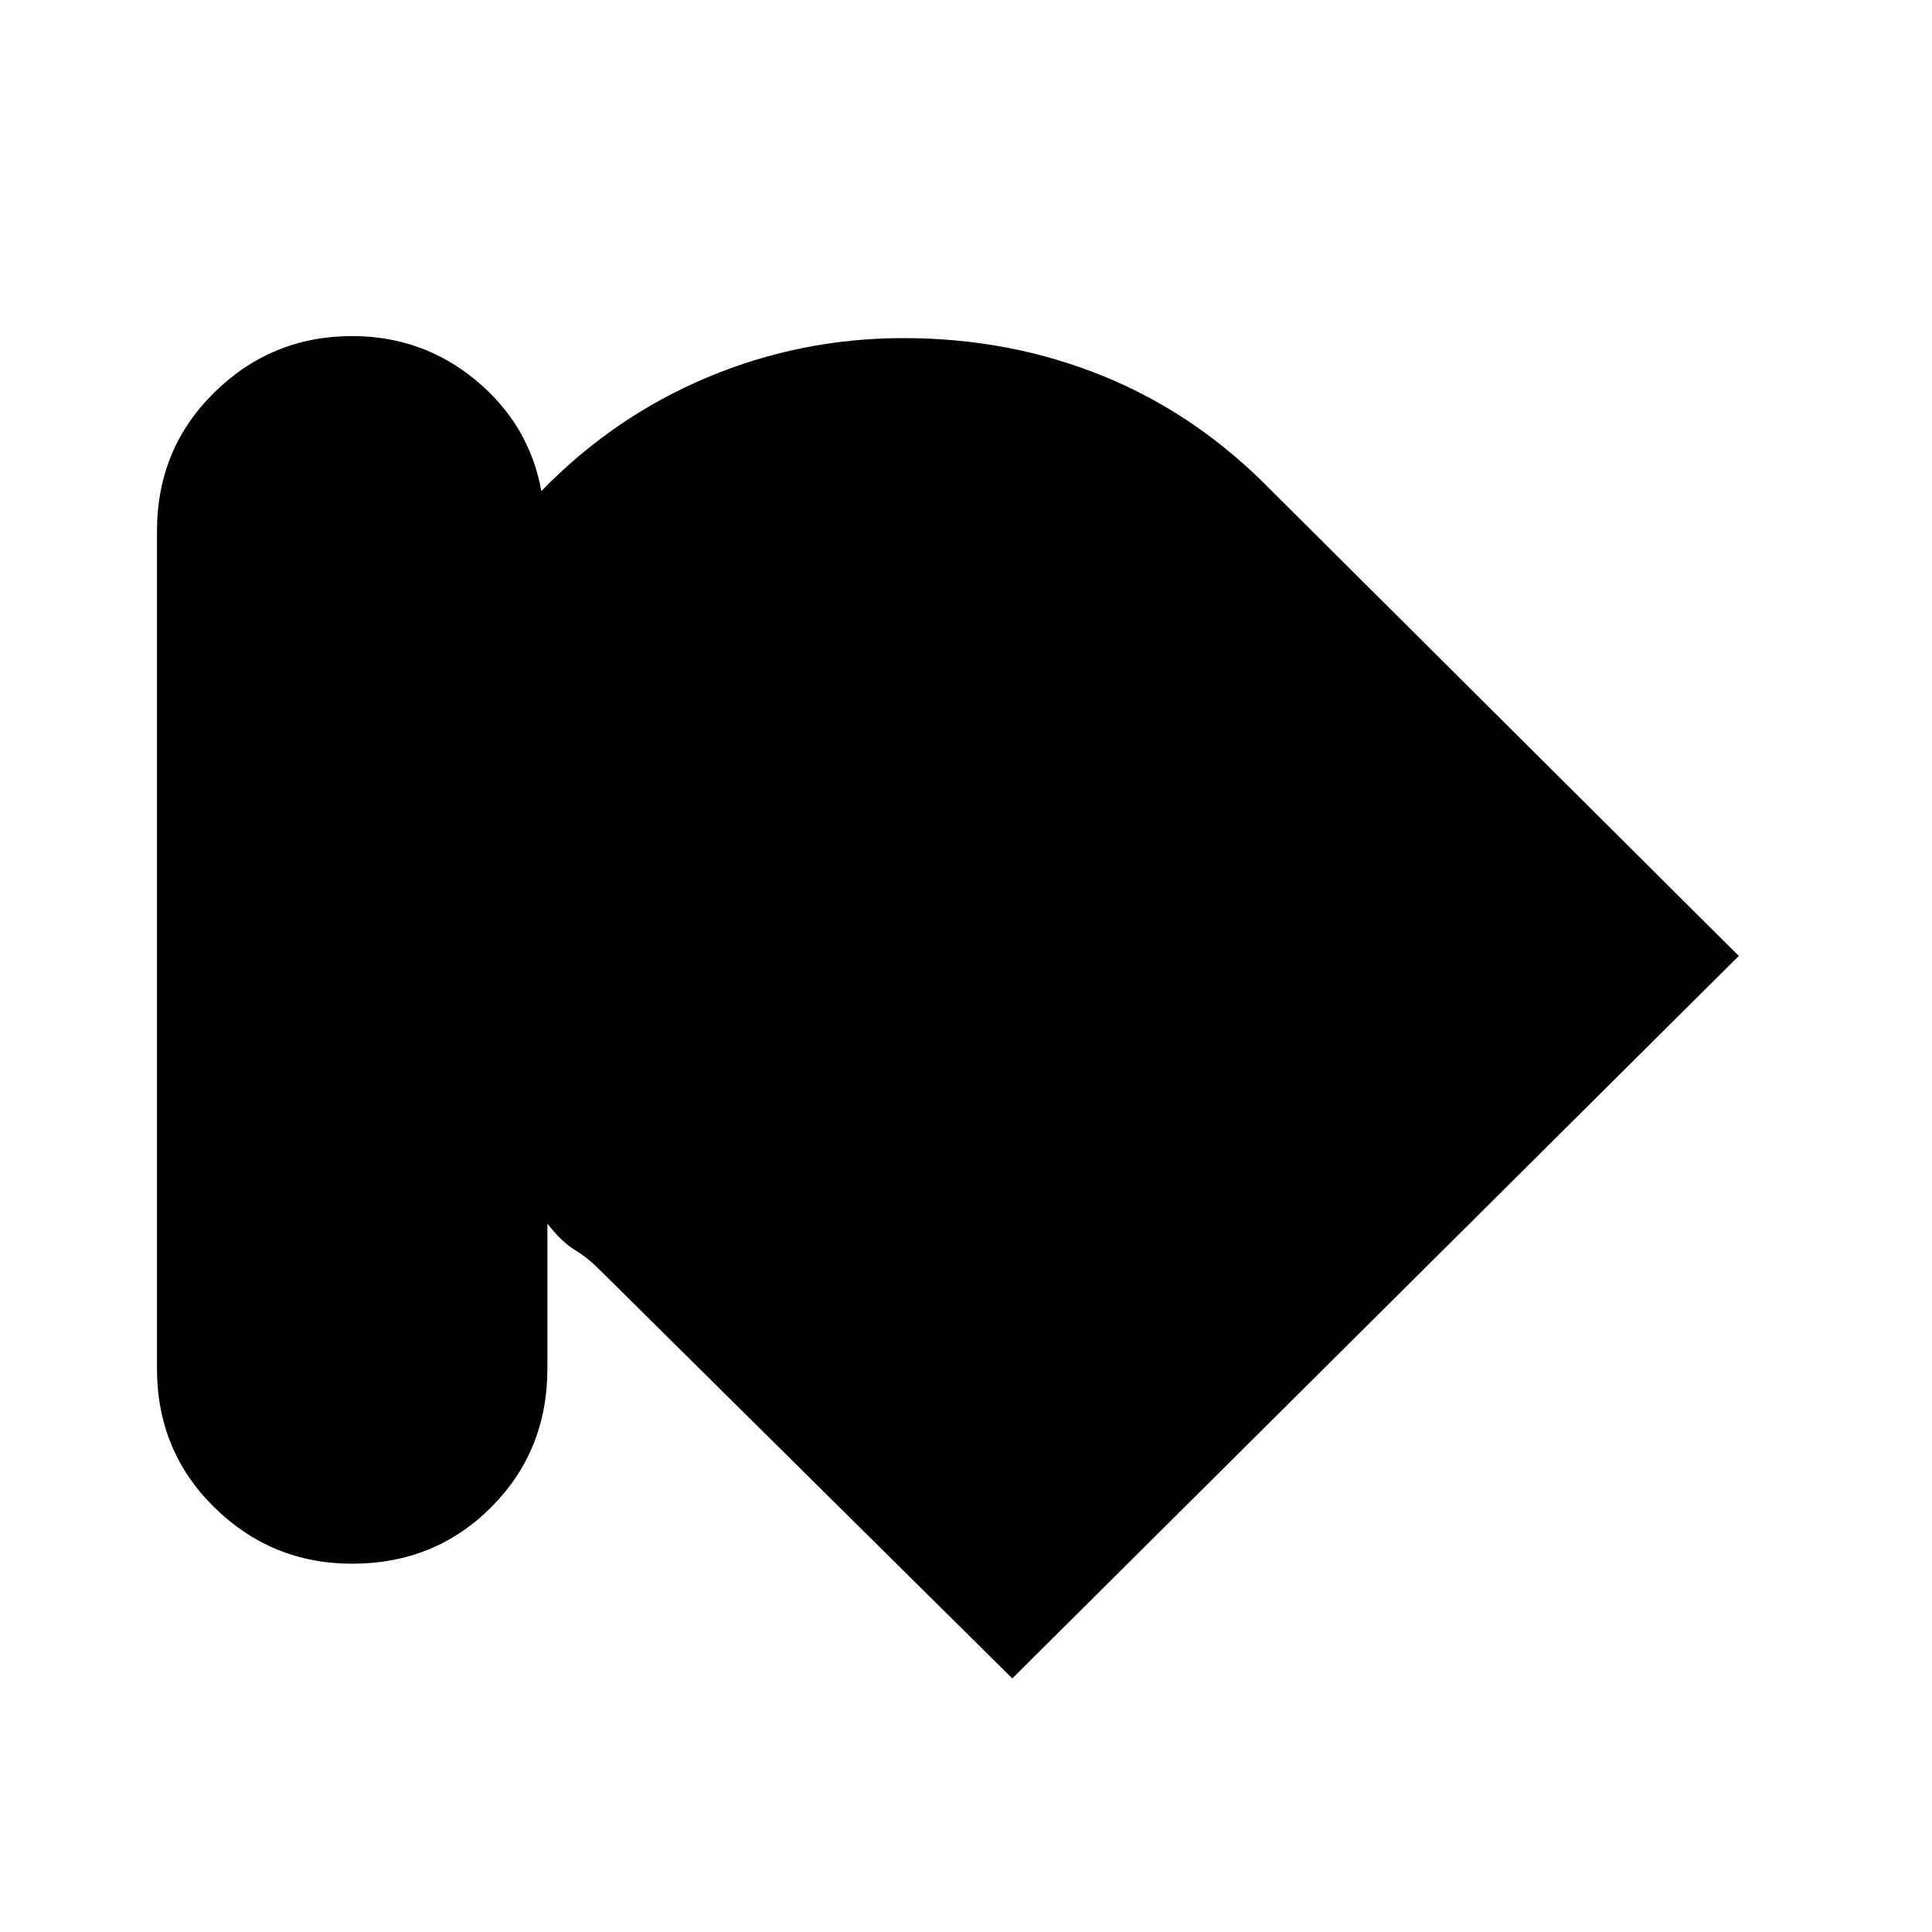<svg xmlns="http://www.w3.org/2000/svg" height="20" viewBox="0 -960 960 960" width="20"><path d="M175-183q-40 0-68.5-28T78-280v-416q0-41 28.5-69t68.5-28q35 0 61.5 22t32.5 55q36-37 82.5-56.5T449-792q53 0 99.5 19t83.5 57l232 231-361 359-206-204q-5-5-11.5-9T272-352v72q0 41-28 69t-69 28Z"/></svg>